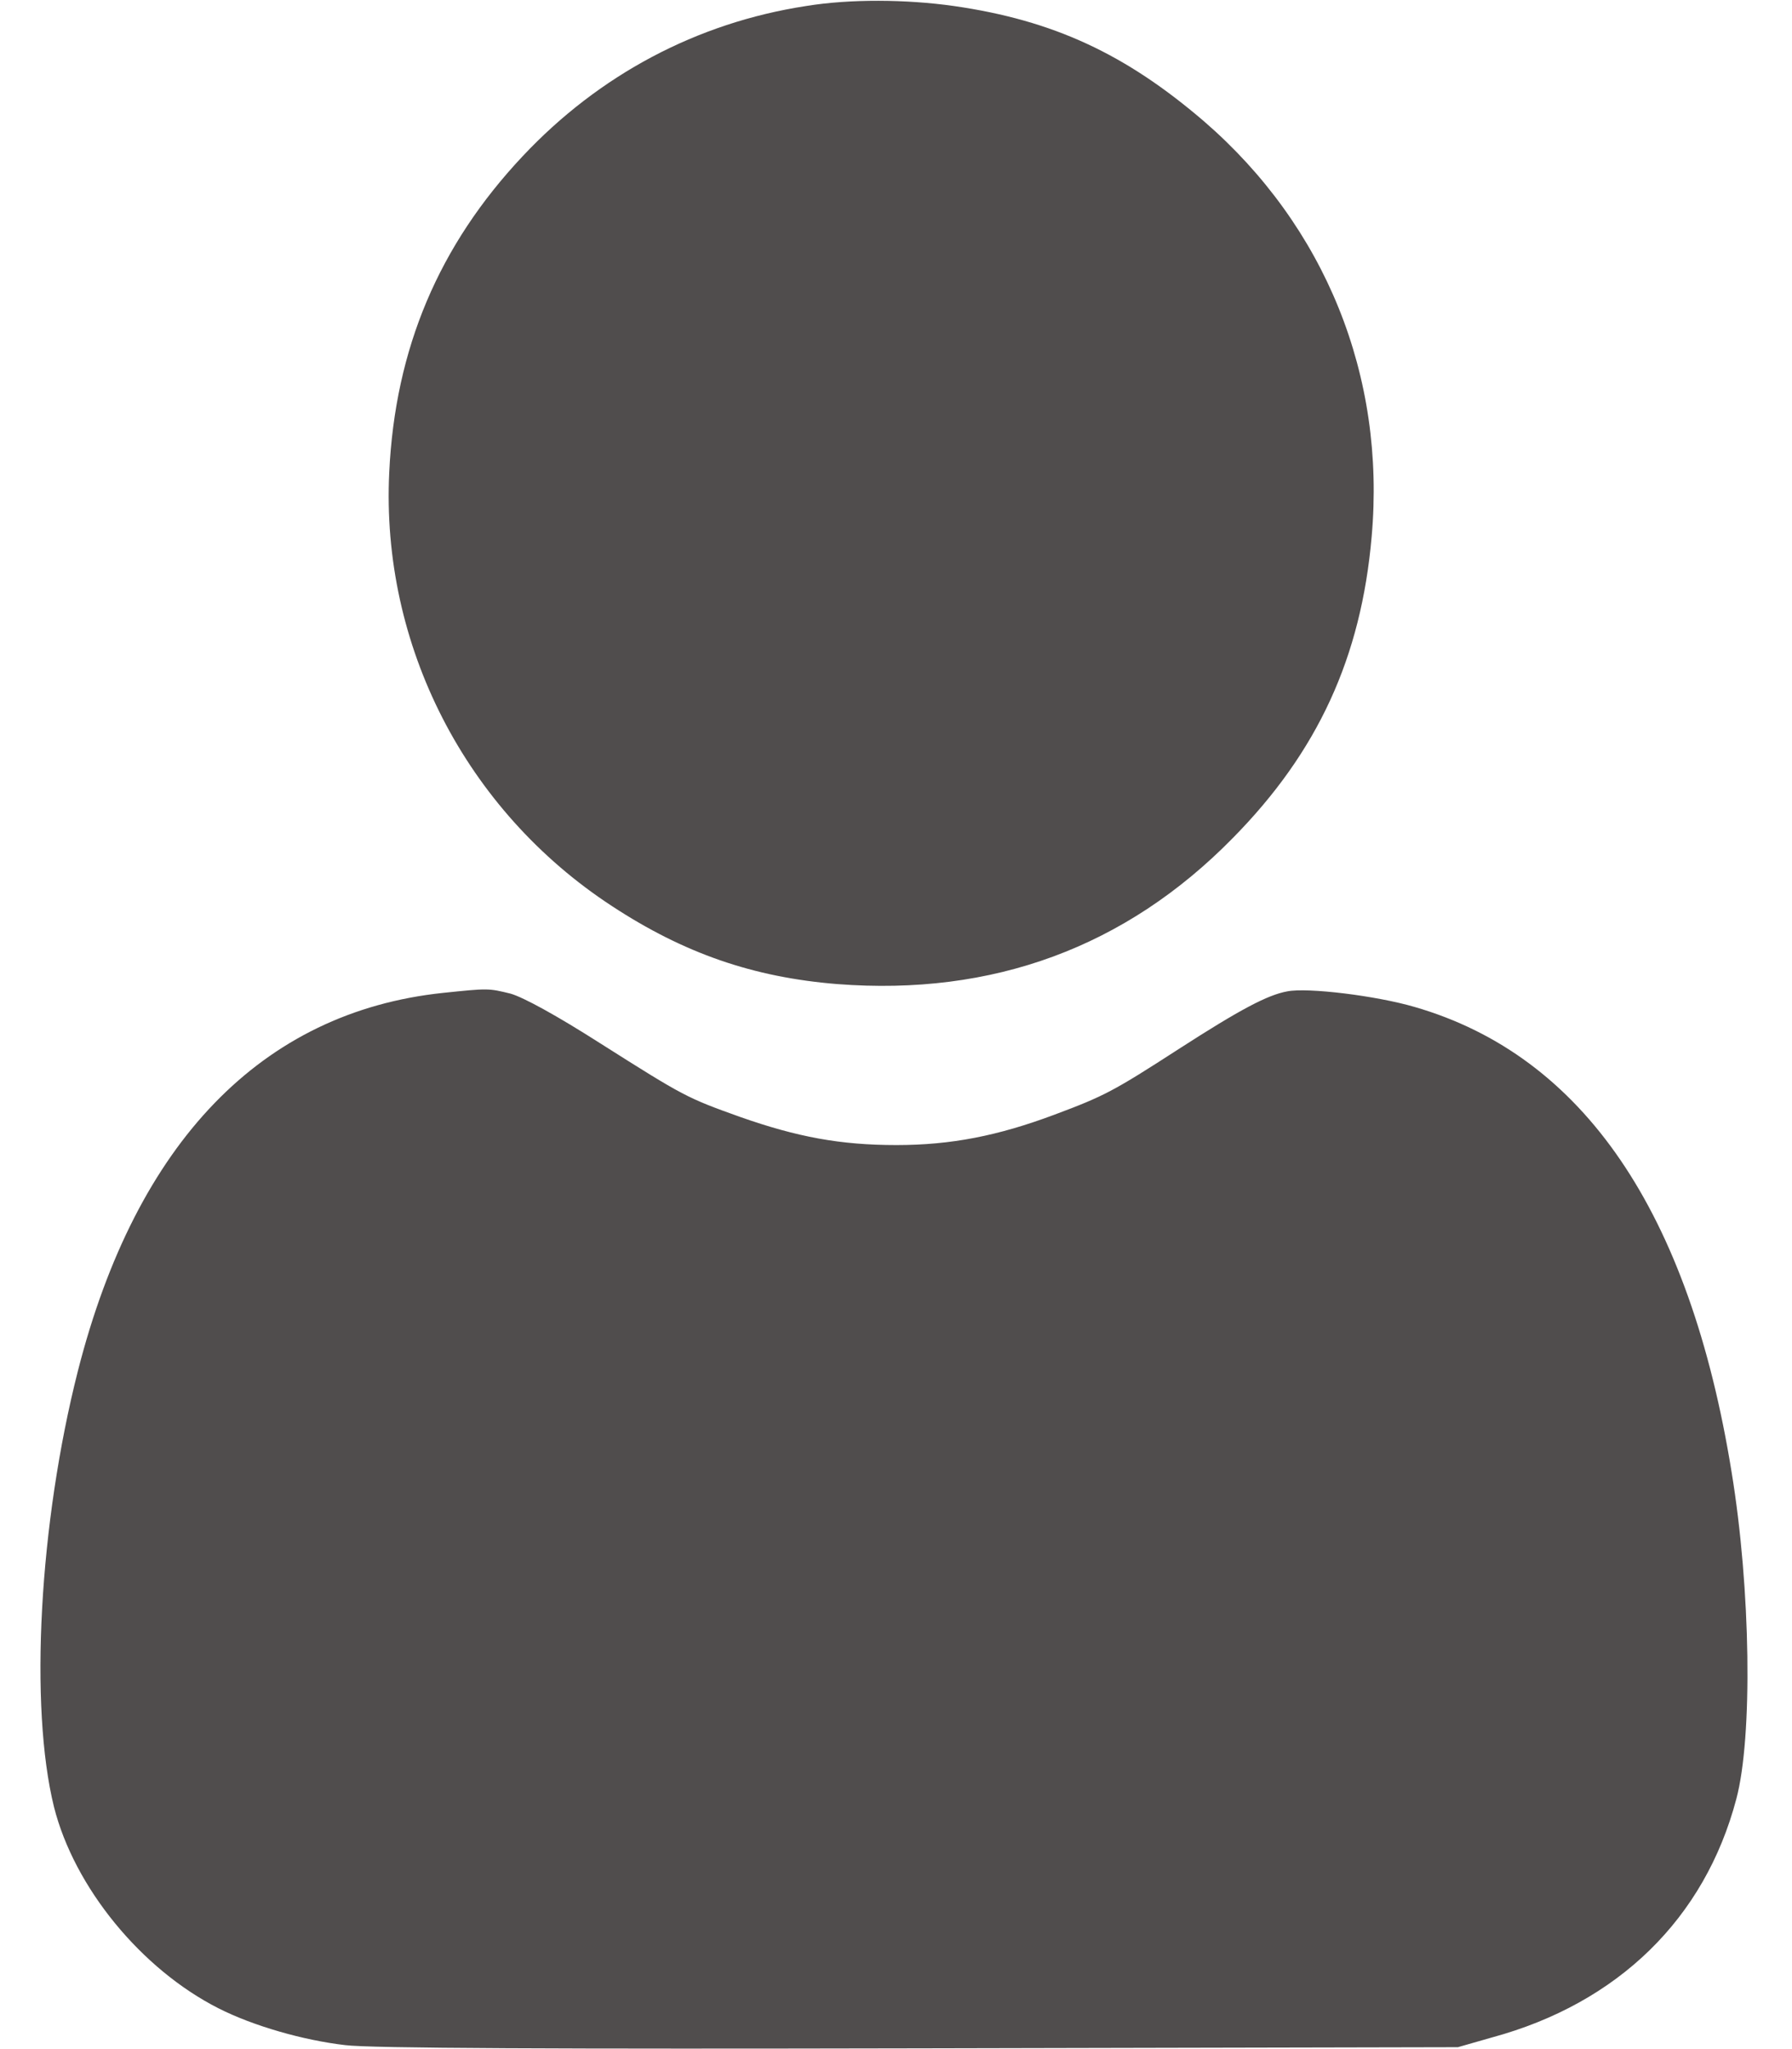 <svg width="14" height="16" viewBox="0 0 14 16" fill="none" xmlns="http://www.w3.org/2000/svg">
<path d="M6.297 0.047C5.444 0.178 4.681 0.584 4.084 1.219C3.428 1.916 3.087 2.722 3.041 3.687C2.975 5.037 3.637 6.328 4.781 7.075C5.344 7.444 5.884 7.631 6.541 7.684C7.756 7.778 8.794 7.397 9.631 6.544C10.297 5.869 10.634 5.131 10.716 4.191C10.828 2.934 10.353 1.766 9.406 0.947C8.794 0.422 8.231 0.159 7.453 0.047C7.078 -0.006 6.641 -0.009 6.297 0.047Z" fill="#504D4D"/>
<path d="M3.459 7.753C2.047 7.903 1.065 8.916 0.609 10.703C0.306 11.894 0.228 13.325 0.422 14.11C0.581 14.738 1.103 15.375 1.706 15.681C1.978 15.819 2.369 15.931 2.697 15.969C2.89 15.994 4.365 16 7.187 15.994L11.39 15.985L11.656 15.909C12.644 15.641 13.319 14.978 13.565 14.047C13.694 13.563 13.678 12.406 13.528 11.494C13.2 9.463 12.369 8.244 11.053 7.863C10.753 7.775 10.215 7.709 10.056 7.741C9.903 7.769 9.69 7.881 9.209 8.191C8.697 8.522 8.625 8.559 8.24 8.703C7.797 8.869 7.431 8.941 7.003 8.941C6.565 8.941 6.228 8.878 5.784 8.722C5.365 8.572 5.347 8.563 4.69 8.147C4.347 7.928 4.09 7.788 3.99 7.759C3.815 7.716 3.815 7.716 3.459 7.753Z" fill="#504D4D"/>
</svg>
